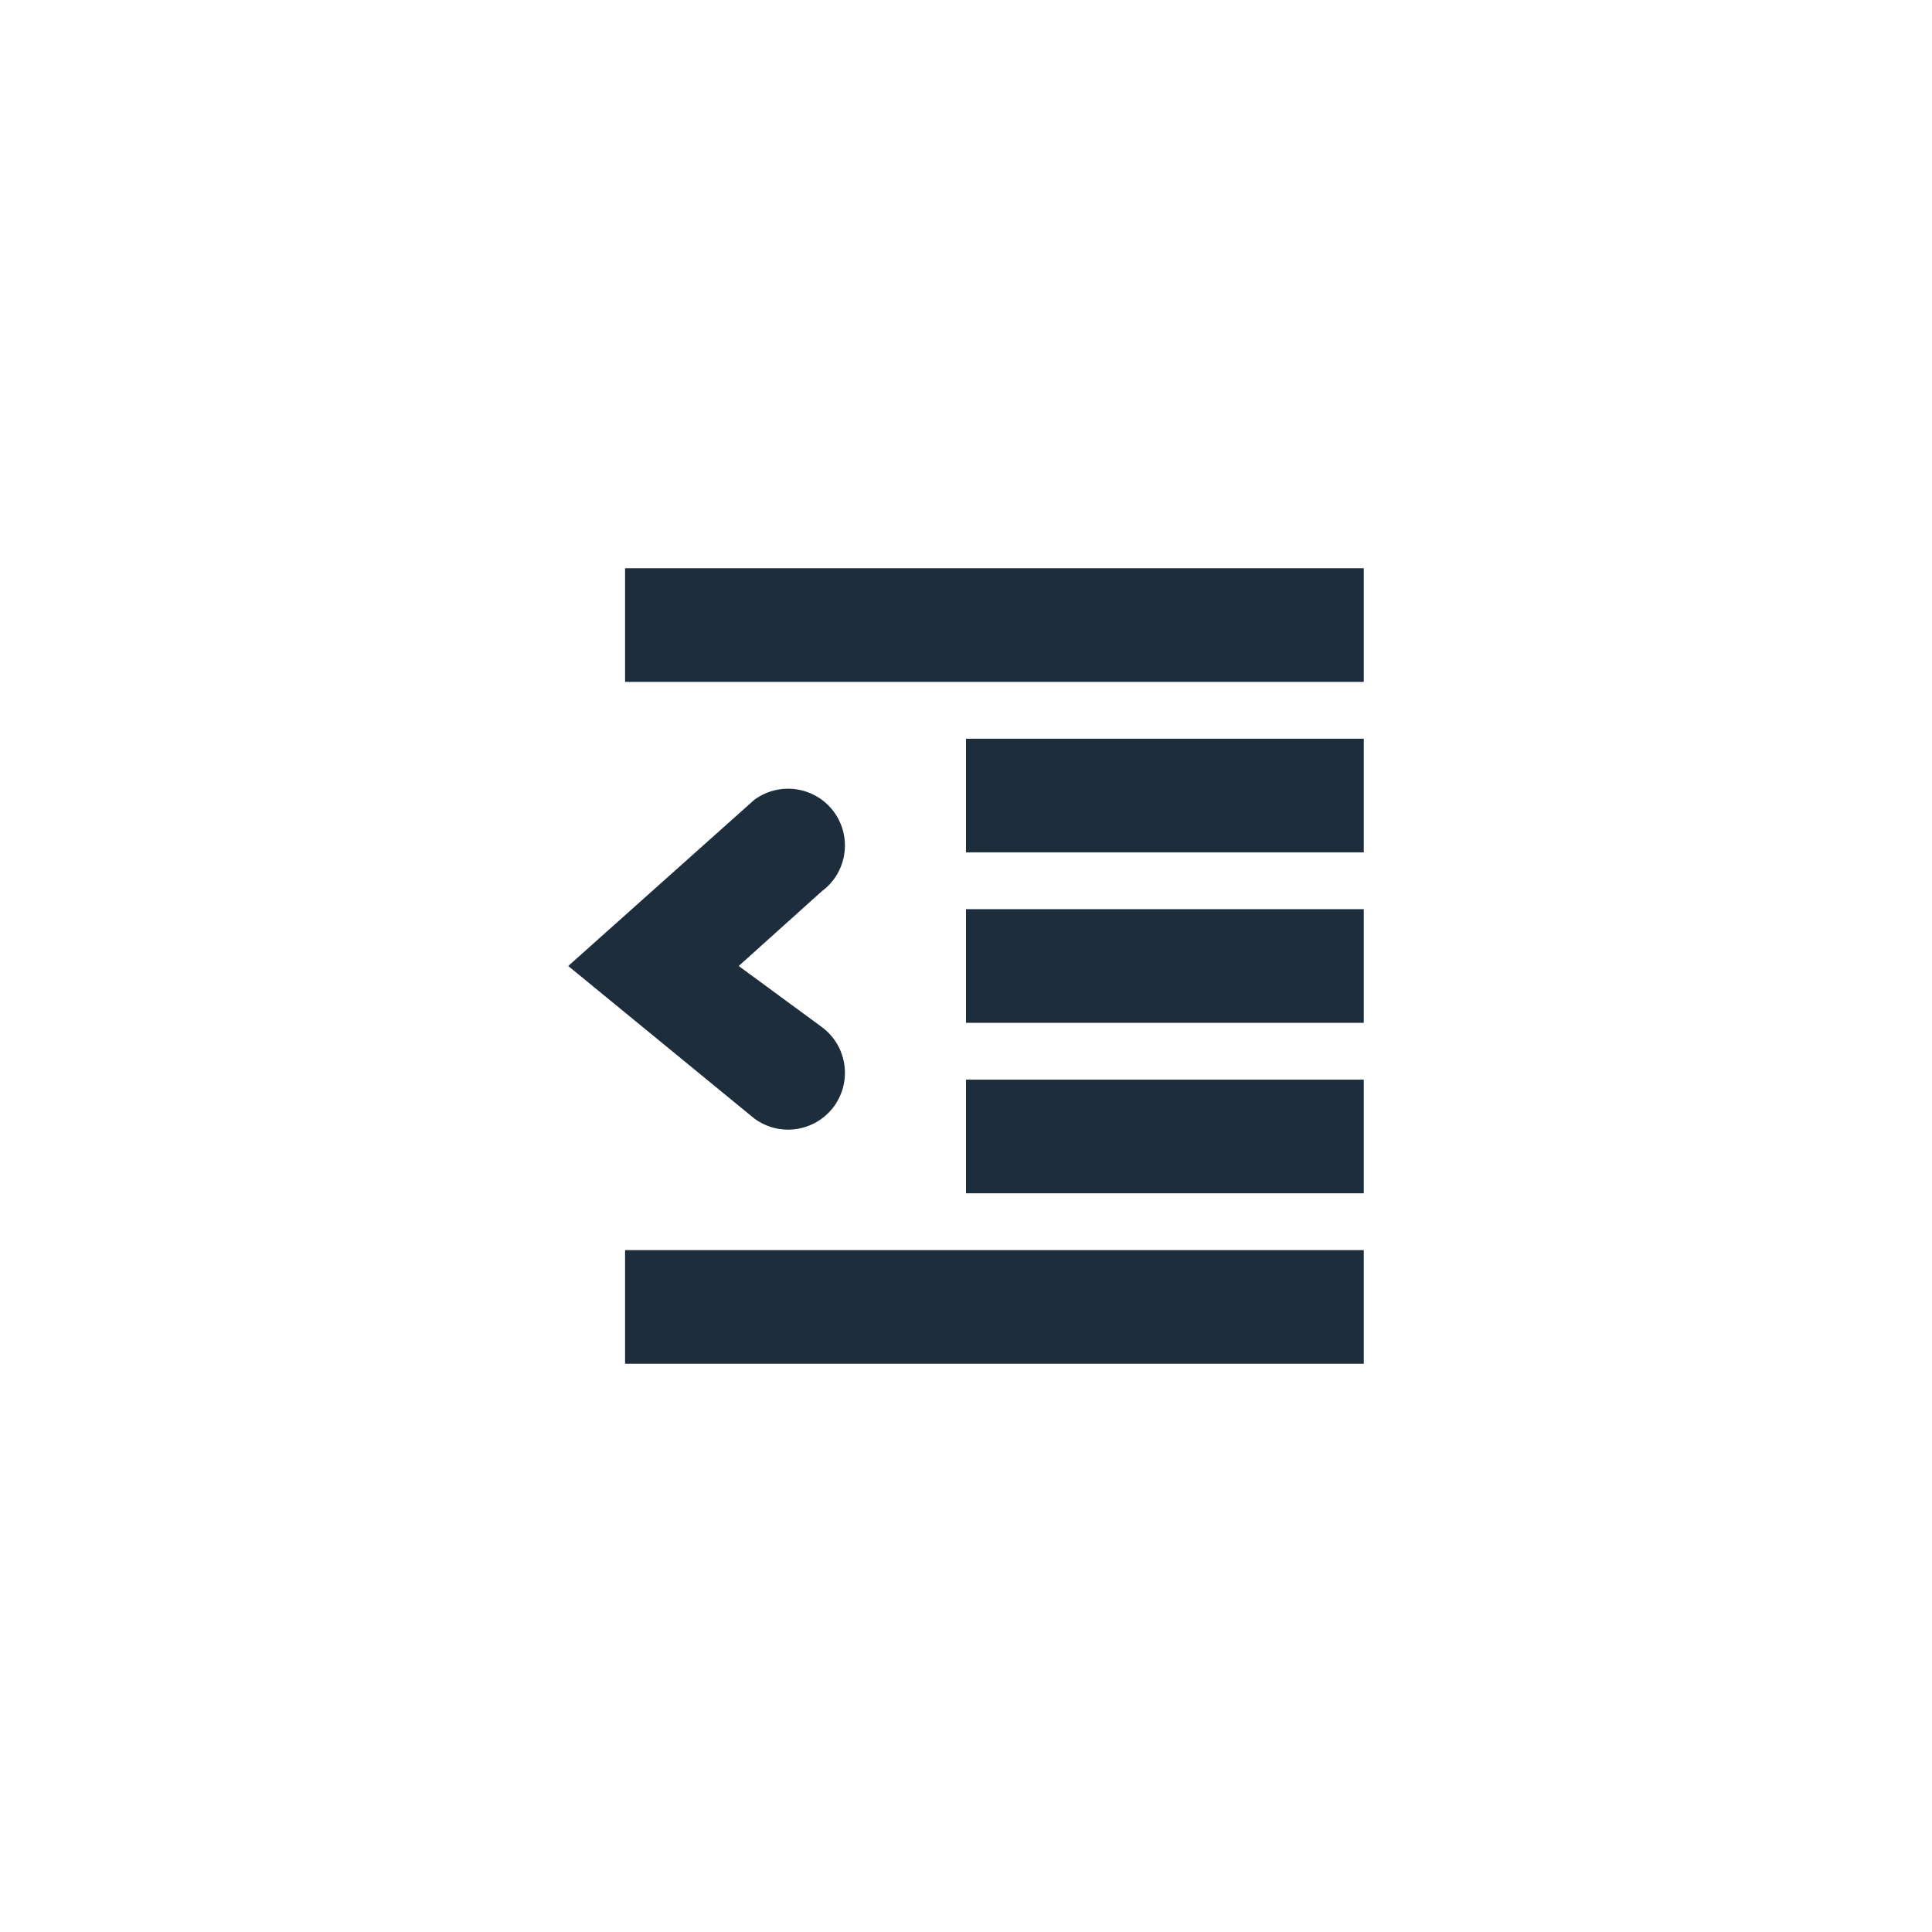 <?xml version="1.0" encoding="UTF-8" standalone="no"?>
<svg width="34px" height="34px" viewBox="0 0 34 34" version="1.1" xmlns="http://www.w3.org/2000/svg" xmlns:xlink="http://www.w3.org/1999/xlink" xmlns:sketch="http://www.bohemiancoding.com/sketch/ns">
    <!-- Generator: Sketch 3.3.2 (12043) - http://www.bohemiancoding.com/sketch -->
    <title>indent-ltr-decrease-bld-reg-up</title>
    <desc>Created with Sketch.</desc>
    <defs></defs>
    <g id="Page-1" stroke="none" stroke-width="1" fill="none" fill-rule="evenodd" sketch:type="MSPage">
        <g id="indent-ltr-decrease-bld-reg-up" sketch:type="MSArtboardGroup" fill="#1D2D3C">
            <g id="Imported-Layers" sketch:type="MSLayerGroup" transform="translate(10, 10)">
                <path d="M1,0 L14,0 L14,2 L1,2 L1,0 Z" id="Fill-1" sketch:type="MSShapeGroup"></path>
                <path d="M1,12 L14,12 L14,14 L1,14 L1,12 Z" id="Fill-2" sketch:type="MSShapeGroup"></path>
                <path d="M7,3 L14,3 L14,5 L7,5 L7,3 Z" id="Fill-3" sketch:type="MSShapeGroup"></path>
                <path d="M7,9 L14,9 L14,11 L7,11 L7,9 Z" id="Fill-4" sketch:type="MSShapeGroup"></path>
                <path d="M7,6 L14,6 L14,8 L7,8 L7,6 Z" id="Fill-5" sketch:type="MSShapeGroup"></path>
                <path d="M3.868,9.88 C3.663,9.88 3.456,9.817 3.277,9.686 L0,7 L3.277,4.073 C3.724,3.748 4.348,3.843 4.676,4.288 C5.002,4.733 4.906,5.359 4.461,5.686 L3,7 L4.461,8.073 C4.906,8.4 5.002,9.026 4.676,9.472 C4.479,9.738 4.176,9.88 3.868,9.88" id="Fill-6" sketch:type="MSShapeGroup"></path>
            </g>
        </g>
    </g>
</svg>